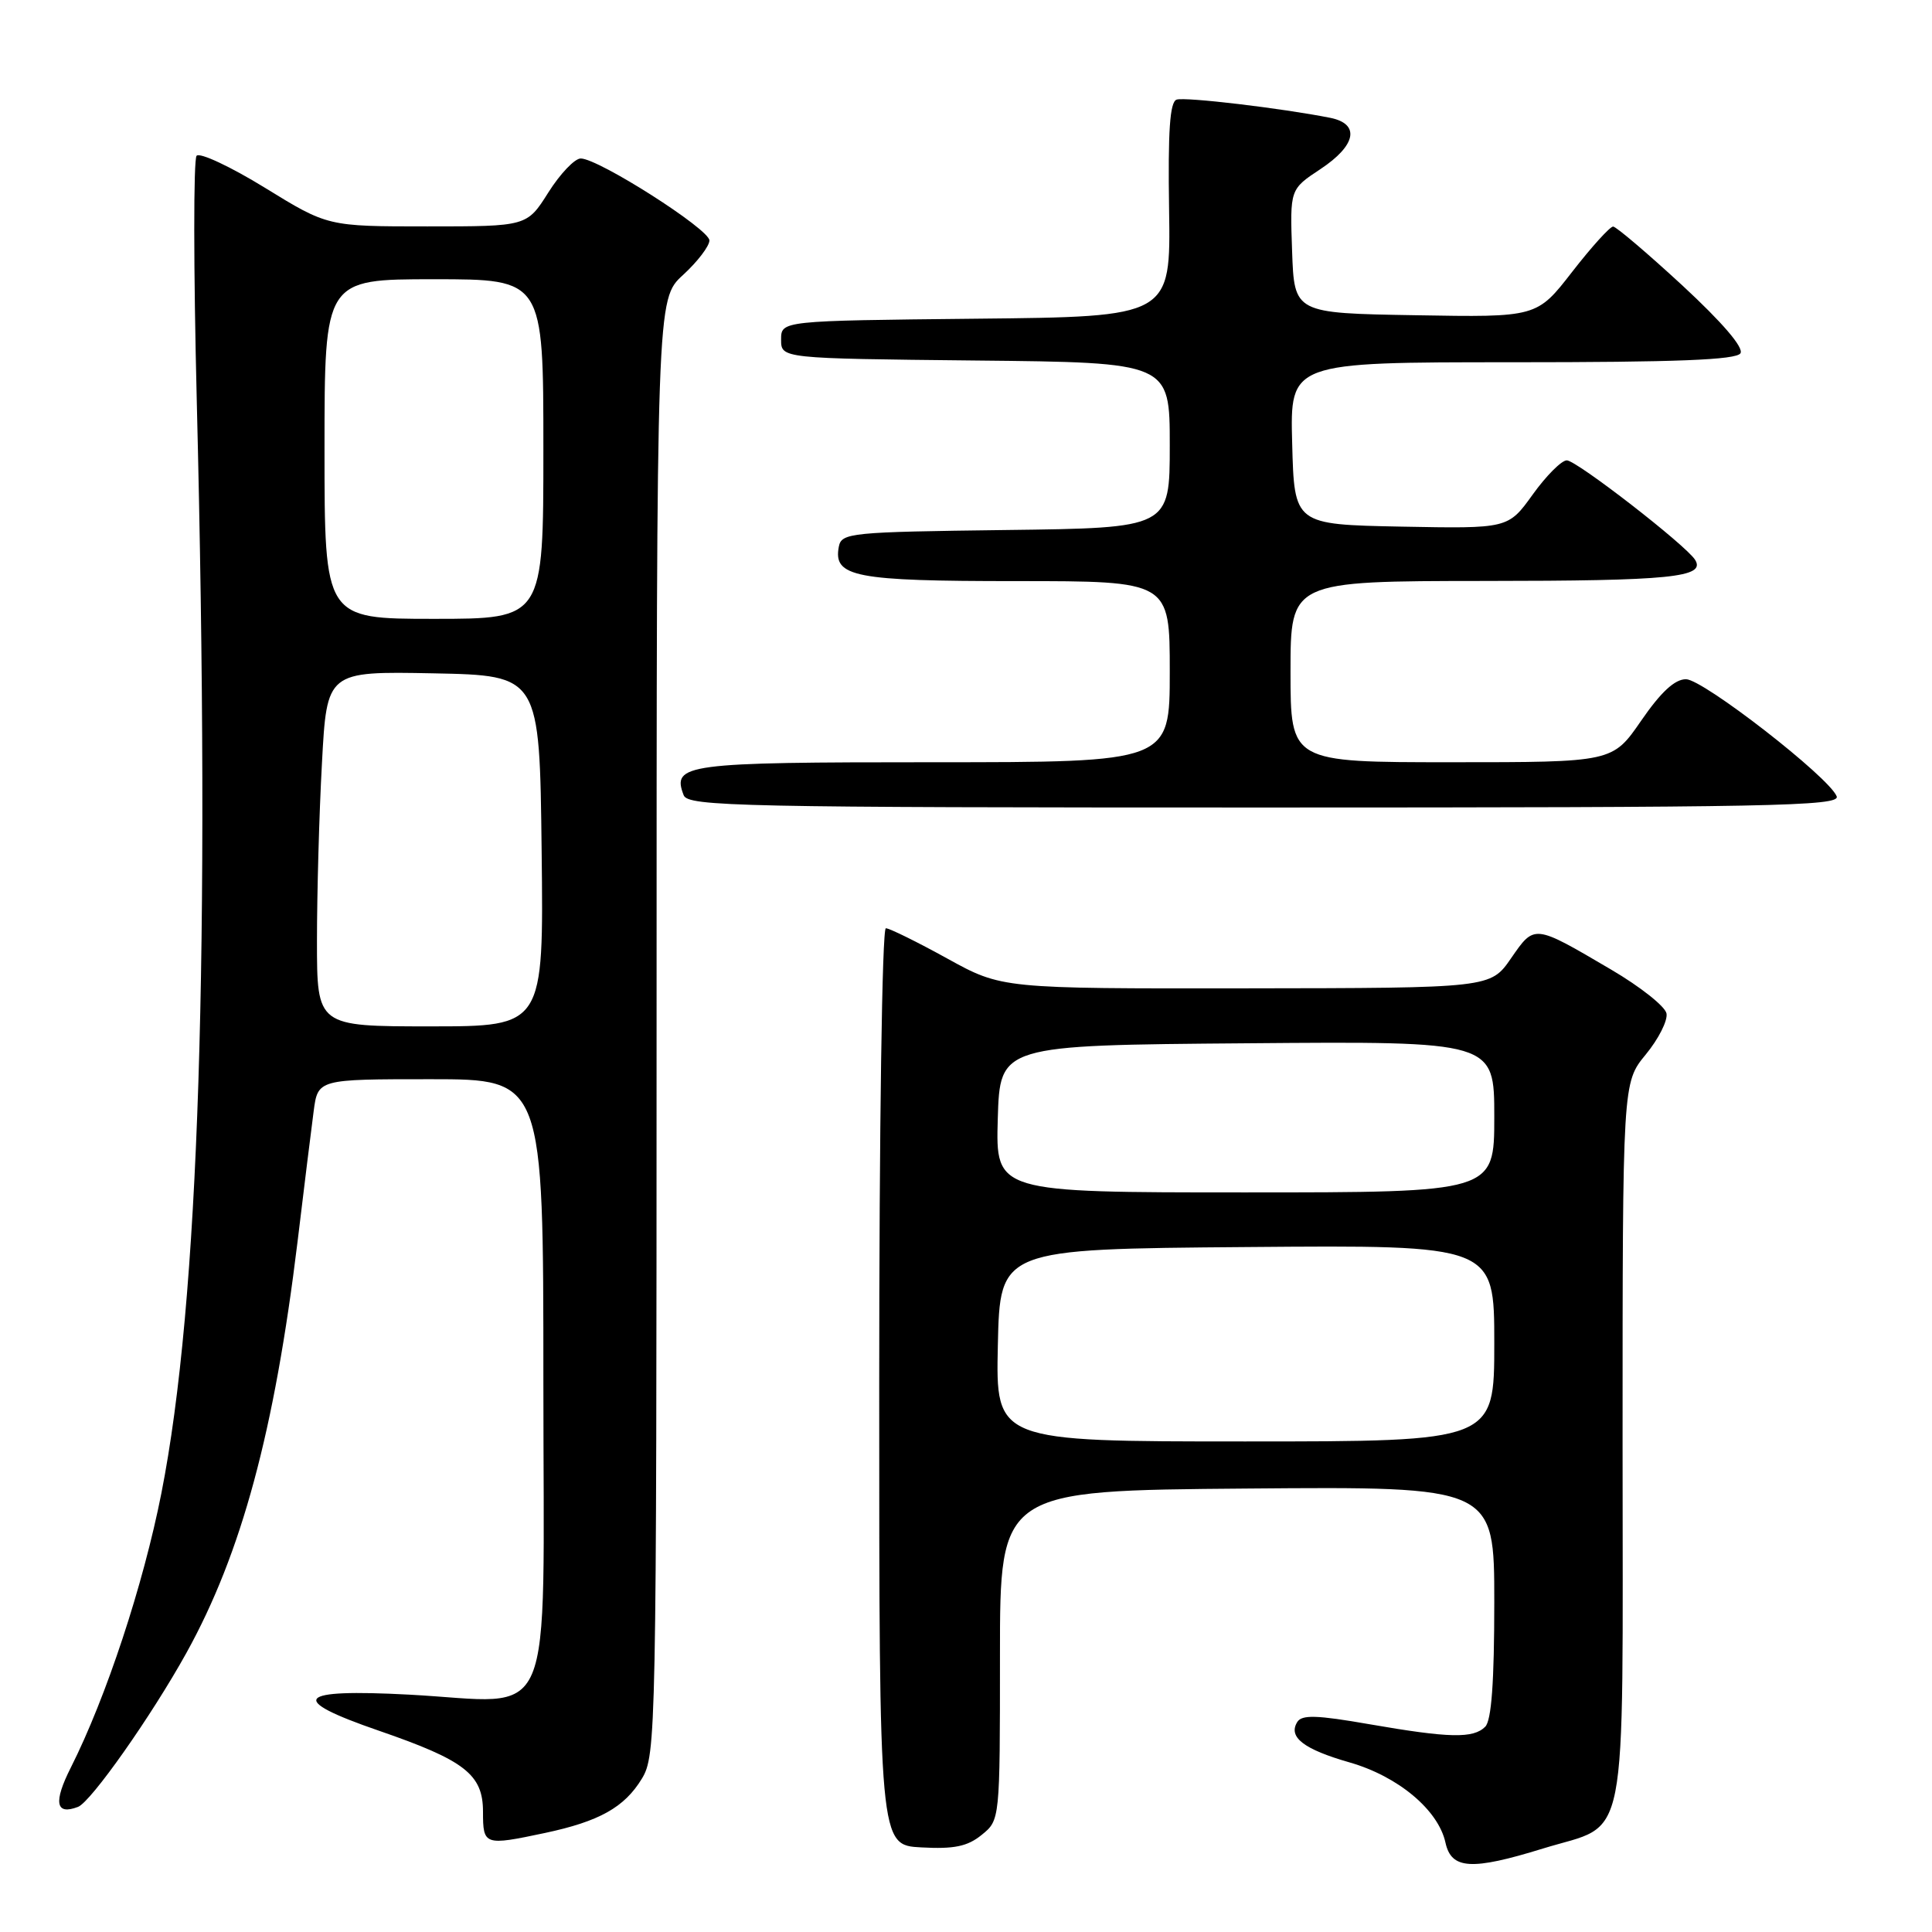 <?xml version="1.0" encoding="UTF-8" standalone="no"?>
<!DOCTYPE svg PUBLIC "-//W3C//DTD SVG 1.1//EN" "http://www.w3.org/Graphics/SVG/1.1/DTD/svg11.dtd" >
<svg xmlns="http://www.w3.org/2000/svg" xmlns:xlink="http://www.w3.org/1999/xlink" version="1.1" viewBox="0 0 256 256">
 <g >
 <path fill="currentColor"
d=" M 204.45 244.94 C 215.95 241.39 215.00 246.24 215.00 191.23 C 215.00 143.46 215.00 143.46 218.07 139.73 C 219.76 137.68 221.00 135.23 220.82 134.29 C 220.64 133.35 217.34 130.74 213.49 128.48 C 203.19 122.43 203.36 122.45 200.22 126.98 C 197.50 130.92 197.50 130.92 165.12 130.96 C 132.75 131.00 132.75 131.00 125.50 127.00 C 121.51 124.80 117.86 123.00 117.38 123.00 C 116.88 123.00 116.50 149.60 116.50 183.75 C 116.50 244.50 116.50 244.50 122.08 244.79 C 126.44 245.03 128.20 244.66 130.08 243.13 C 132.50 241.17 132.50 241.17 132.50 219.33 C 132.50 197.50 132.50 197.50 165.25 197.24 C 198.00 196.97 198.00 196.97 198.00 212.29 C 198.00 222.86 197.63 227.97 196.80 228.80 C 195.22 230.38 192.06 230.31 181.46 228.47 C 174.47 227.25 172.50 227.19 171.89 228.18 C 170.66 230.18 172.75 231.79 178.83 233.53 C 185.27 235.38 190.58 239.83 191.53 244.15 C 192.31 247.71 194.97 247.87 204.45 244.94 Z  M 72.20 242.88 C 79.40 241.35 82.73 239.49 85.04 235.70 C 86.94 232.58 86.99 229.95 87.00 136.07 C 87.00 39.64 87.00 39.64 90.50 36.44 C 92.43 34.67 94.00 32.61 94.00 31.86 C 94.00 30.37 79.30 21.00 76.95 21.00 C 76.15 21.00 74.22 23.03 72.66 25.50 C 69.82 30.00 69.82 30.00 56.62 30.00 C 43.42 30.00 43.42 30.00 35.12 24.89 C 30.55 22.08 26.47 20.17 26.05 20.64 C 25.63 21.11 25.64 35.67 26.07 53.00 C 27.89 126.25 26.39 172.50 21.38 197.88 C 18.98 210.03 14.07 224.91 9.39 234.20 C 7.05 238.83 7.37 240.56 10.34 239.42 C 12.05 238.77 20.10 227.33 24.71 219.00 C 32.01 205.81 36.37 189.65 39.43 164.50 C 40.29 157.35 41.25 149.59 41.56 147.25 C 42.12 143.00 42.12 143.00 57.06 143.00 C 72.00 143.00 72.00 143.00 72.00 183.02 C 72.00 230.03 73.89 225.60 54.25 224.55 C 39.18 223.75 38.01 225.13 50.21 229.33 C 61.60 233.26 64.00 235.12 64.00 240.07 C 64.00 244.52 64.18 244.58 72.20 242.88 Z  M 243.37 105.52 C 242.40 103.00 225.67 90.00 223.40 90.00 C 221.91 90.00 220.07 91.71 217.46 95.50 C 213.67 101.00 213.67 101.00 192.33 101.00 C 171.00 101.00 171.00 101.00 171.00 89.00 C 171.00 77.00 171.00 77.00 196.75 76.98 C 221.39 76.97 226.05 76.50 224.61 74.18 C 223.42 72.26 208.90 61.00 207.61 61.00 C 206.91 61.00 204.88 63.04 203.09 65.53 C 199.84 70.05 199.84 70.05 185.67 69.78 C 171.50 69.50 171.50 69.50 171.22 58.75 C 170.93 48.00 170.93 48.00 200.41 48.00 C 222.13 48.00 230.08 47.69 230.62 46.81 C 231.08 46.06 228.22 42.73 222.93 37.83 C 218.29 33.55 214.16 30.04 213.75 30.02 C 213.34 30.01 210.89 32.71 208.32 36.02 C 203.64 42.05 203.64 42.05 187.57 41.77 C 171.50 41.50 171.50 41.50 171.21 33.29 C 170.92 25.08 170.92 25.08 174.96 22.41 C 179.72 19.26 180.26 16.41 176.25 15.61 C 169.84 14.34 157.04 12.82 155.91 13.20 C 155.01 13.50 154.75 17.35 154.91 27.78 C 155.13 41.97 155.13 41.97 129.32 42.23 C 103.50 42.50 103.50 42.50 103.50 45.00 C 103.50 47.50 103.50 47.50 129.25 47.77 C 155.00 48.03 155.00 48.03 155.00 59.00 C 155.00 69.96 155.00 69.96 133.26 70.23 C 112.68 70.49 111.51 70.60 111.15 72.43 C 110.38 76.45 113.23 77.00 134.69 77.00 C 155.00 77.00 155.00 77.00 155.00 89.00 C 155.00 101.00 155.00 101.00 123.62 101.00 C 90.72 101.00 89.00 101.23 90.59 105.37 C 91.16 106.86 97.98 107.00 167.58 107.00 C 234.60 107.00 243.87 106.82 243.37 105.52 Z  M 132.22 178.25 C 132.50 165.50 132.50 165.50 165.25 165.24 C 198.00 164.97 198.00 164.97 198.00 177.99 C 198.00 191.00 198.00 191.00 164.97 191.00 C 131.94 191.00 131.94 191.00 132.22 178.25 Z  M 132.21 148.25 C 132.50 138.50 132.50 138.50 165.25 138.24 C 198.00 137.97 198.00 137.97 198.00 147.99 C 198.00 158.00 198.00 158.00 164.96 158.00 C 131.93 158.00 131.93 158.00 132.21 148.25 Z  M 42.00 124.66 C 42.00 118.42 42.29 107.83 42.66 101.13 C 43.31 88.95 43.31 88.95 57.41 89.22 C 71.50 89.50 71.50 89.50 71.77 112.75 C 72.04 136.00 72.04 136.00 57.02 136.00 C 42.00 136.00 42.00 136.00 42.00 124.66 Z  M 43.00 59.50 C 43.00 37.00 43.00 37.00 57.50 37.00 C 72.00 37.00 72.00 37.00 72.00 59.50 C 72.00 82.00 72.00 82.00 57.50 82.00 C 43.00 82.00 43.00 82.00 43.00 59.50 Z "/>
</g>
</svg>